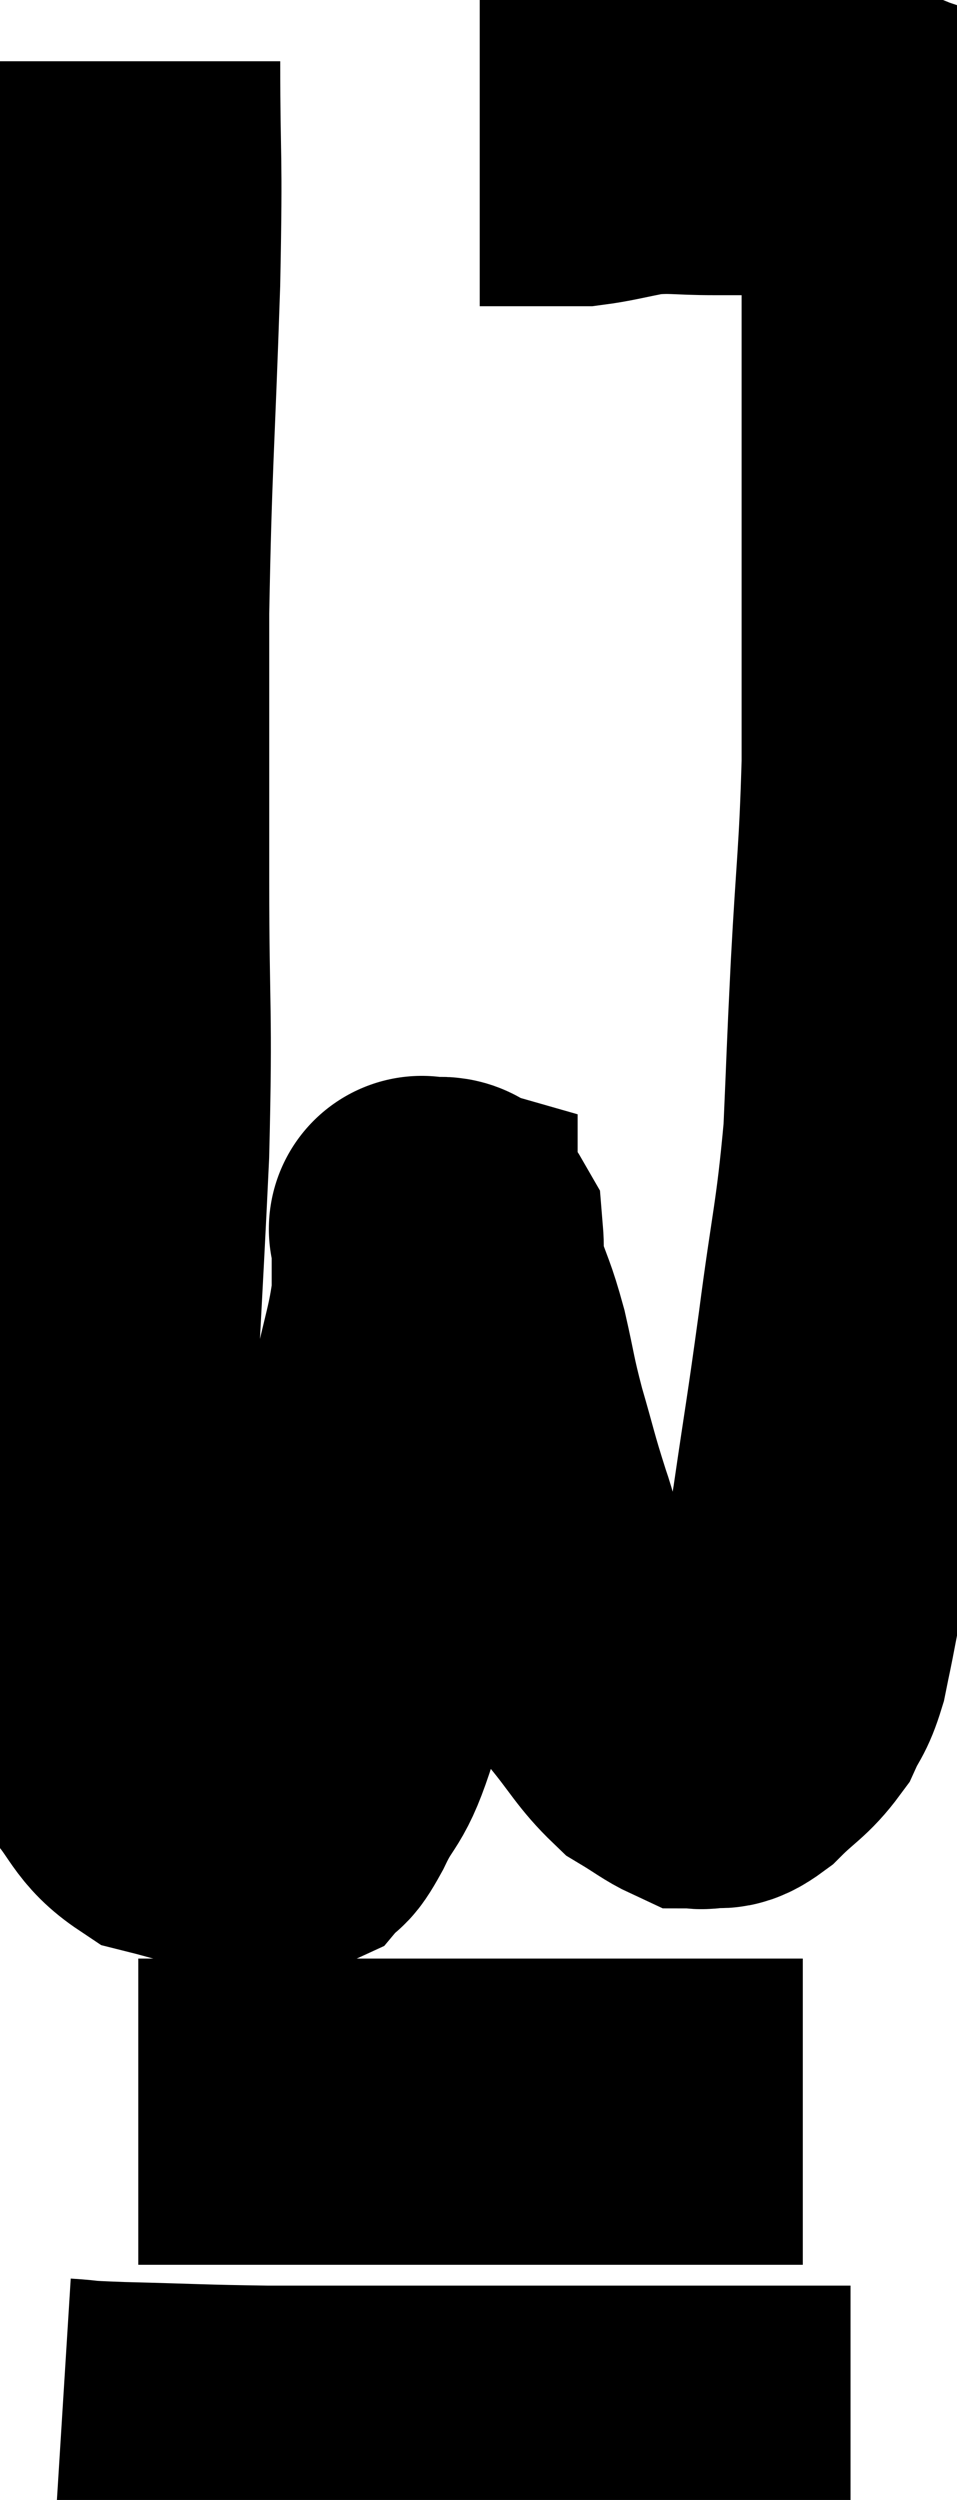 <svg xmlns="http://www.w3.org/2000/svg" viewBox="12.92 2.12 15.64 40.82" width="15.64" height="40.82"><path d="M 15 3.12 C 15 4.92, 15.045 4.47, 15 6.72 C 14.91 9.42, 14.865 9.675, 14.82 12.12 C 14.82 14.31, 14.82 14.295, 14.82 16.5 C 14.82 18.72, 14.88 18.54, 14.82 20.94 C 14.7 23.52, 14.64 24.12, 14.58 26.1 C 14.58 27.48, 14.535 27.735, 14.58 28.86 C 14.67 29.73, 14.505 29.925, 14.76 30.6 C 15.18 31.08, 15.15 31.26, 15.6 31.56 C 16.08 31.68, 16.17 31.725, 16.56 31.8 C 16.86 31.83, 16.89 31.845, 17.16 31.86 C 17.4 31.86, 17.445 31.95, 17.64 31.86 C 17.79 31.68, 17.7 31.935, 17.94 31.5 C 18.27 30.81, 18.3 31.065, 18.6 30.12 C 18.87 28.92, 18.915 28.995, 19.14 27.72 C 19.32 26.37, 19.32 26.13, 19.5 25.02 C 19.68 24.15, 19.77 23.985, 19.86 23.28 C 19.86 22.74, 19.86 22.47, 19.86 22.2 C 19.86 22.2, 19.755 22.17, 19.86 22.2 C 20.07 22.26, 20.16 22.11, 20.28 22.32 C 20.31 22.68, 20.235 22.59, 20.34 23.04 C 20.52 23.58, 20.535 23.52, 20.7 24.12 C 20.85 24.78, 20.82 24.75, 21 25.44 C 21.21 26.16, 21.195 26.175, 21.42 26.88 C 21.66 27.57, 21.54 27.63, 21.9 28.26 C 22.38 28.83, 22.41 28.86, 22.86 29.4 C 23.28 29.91, 23.34 30.075, 23.7 30.42 C 24 30.6, 24.105 30.69, 24.3 30.78 C 24.39 30.78, 24.33 30.81, 24.48 30.78 C 24.69 30.72, 24.615 30.87, 24.9 30.66 C 25.26 30.3, 25.365 30.285, 25.62 29.94 C 25.77 29.61, 25.8 29.67, 25.92 29.28 C 26.01 28.83, 25.98 29.01, 26.1 28.38 C 26.25 27.57, 26.22 27.885, 26.4 26.76 C 26.61 25.32, 26.61 25.41, 26.82 23.88 C 27.03 22.26, 27.105 22.125, 27.24 20.64 C 27.3 19.29, 27.285 19.455, 27.36 17.94 C 27.45 16.26, 27.495 16.125, 27.54 14.58 C 27.54 13.17, 27.54 13.005, 27.54 11.76 C 27.54 10.68, 27.54 10.38, 27.54 9.6 C 27.54 9.12, 27.54 9.18, 27.54 8.64 C 27.54 8.04, 27.54 7.905, 27.54 7.44 C 27.54 7.11, 27.54 7.17, 27.54 6.78 C 27.54 6.33, 27.54 6.225, 27.54 5.88 C 27.54 5.64, 27.54 5.625, 27.54 5.4 C 27.54 5.19, 27.54 5.085, 27.54 4.98 C 27.54 4.98, 27.54 5.025, 27.54 4.98 C 27.54 4.89, 27.54 4.875, 27.54 4.8 C 27.54 4.74, 27.54 4.71, 27.54 4.68 C 27.54 4.68, 27.54 4.725, 27.54 4.68 C 27.54 4.59, 27.585 4.56, 27.54 4.5 C 27.45 4.47, 27.48 4.455, 27.36 4.44 C 27.21 4.44, 27.255 4.44, 27.06 4.44 C 26.82 4.44, 26.85 4.44, 26.58 4.44 C 26.28 4.44, 26.28 4.44, 25.98 4.44 C 25.68 4.44, 25.725 4.44, 25.38 4.44 C 24.99 4.44, 25.095 4.44, 24.6 4.44 C 24 4.44, 23.94 4.395, 23.4 4.44 C 22.92 4.53, 22.785 4.575, 22.44 4.62 C 22.23 4.62, 22.2 4.62, 22.02 4.62 C 21.87 4.62, 21.87 4.62, 21.72 4.62 C 21.57 4.62, 21.615 4.62, 21.42 4.62 C 21.18 4.62, 21.06 4.62, 20.94 4.62 C 20.94 4.62, 20.985 4.62, 20.94 4.62 L 20.76 4.62" fill="none" stroke="black" stroke-width="5"></path><path d="M 15.18 36.6 C 15.72 36.6, 15.69 36.6, 16.26 36.6 C 16.86 36.6, 16.815 36.6, 17.46 36.6 C 18.15 36.6, 18.135 36.6, 18.84 36.6 C 19.56 36.6, 19.35 36.6, 20.28 36.6 C 21.42 36.6, 21.63 36.6, 22.56 36.6 C 23.28 36.6, 23.355 36.6, 24 36.6 C 24.57 36.6, 24.75 36.6, 25.14 36.6 C 25.35 36.6, 25.335 36.6, 25.56 36.6 C 25.8 36.6, 25.92 36.6, 26.04 36.6 L 26.04 36.6" fill="none" stroke="black" stroke-width="5"></path><path d="M 13.92 41.82 C 14.4 41.85, 14.04 41.85, 14.88 41.88 C 16.08 41.91, 16.185 41.925, 17.28 41.94 C 18.27 41.94, 18.105 41.94, 19.26 41.94 C 20.58 41.94, 20.58 41.94, 21.9 41.94 C 23.22 41.94, 23.535 41.94, 24.54 41.94 C 25.23 41.94, 25.395 41.94, 25.92 41.94 C 26.28 41.94, 26.415 41.94, 26.64 41.94 L 26.82 41.94" fill="none" stroke="black" stroke-width="5"></path></svg>